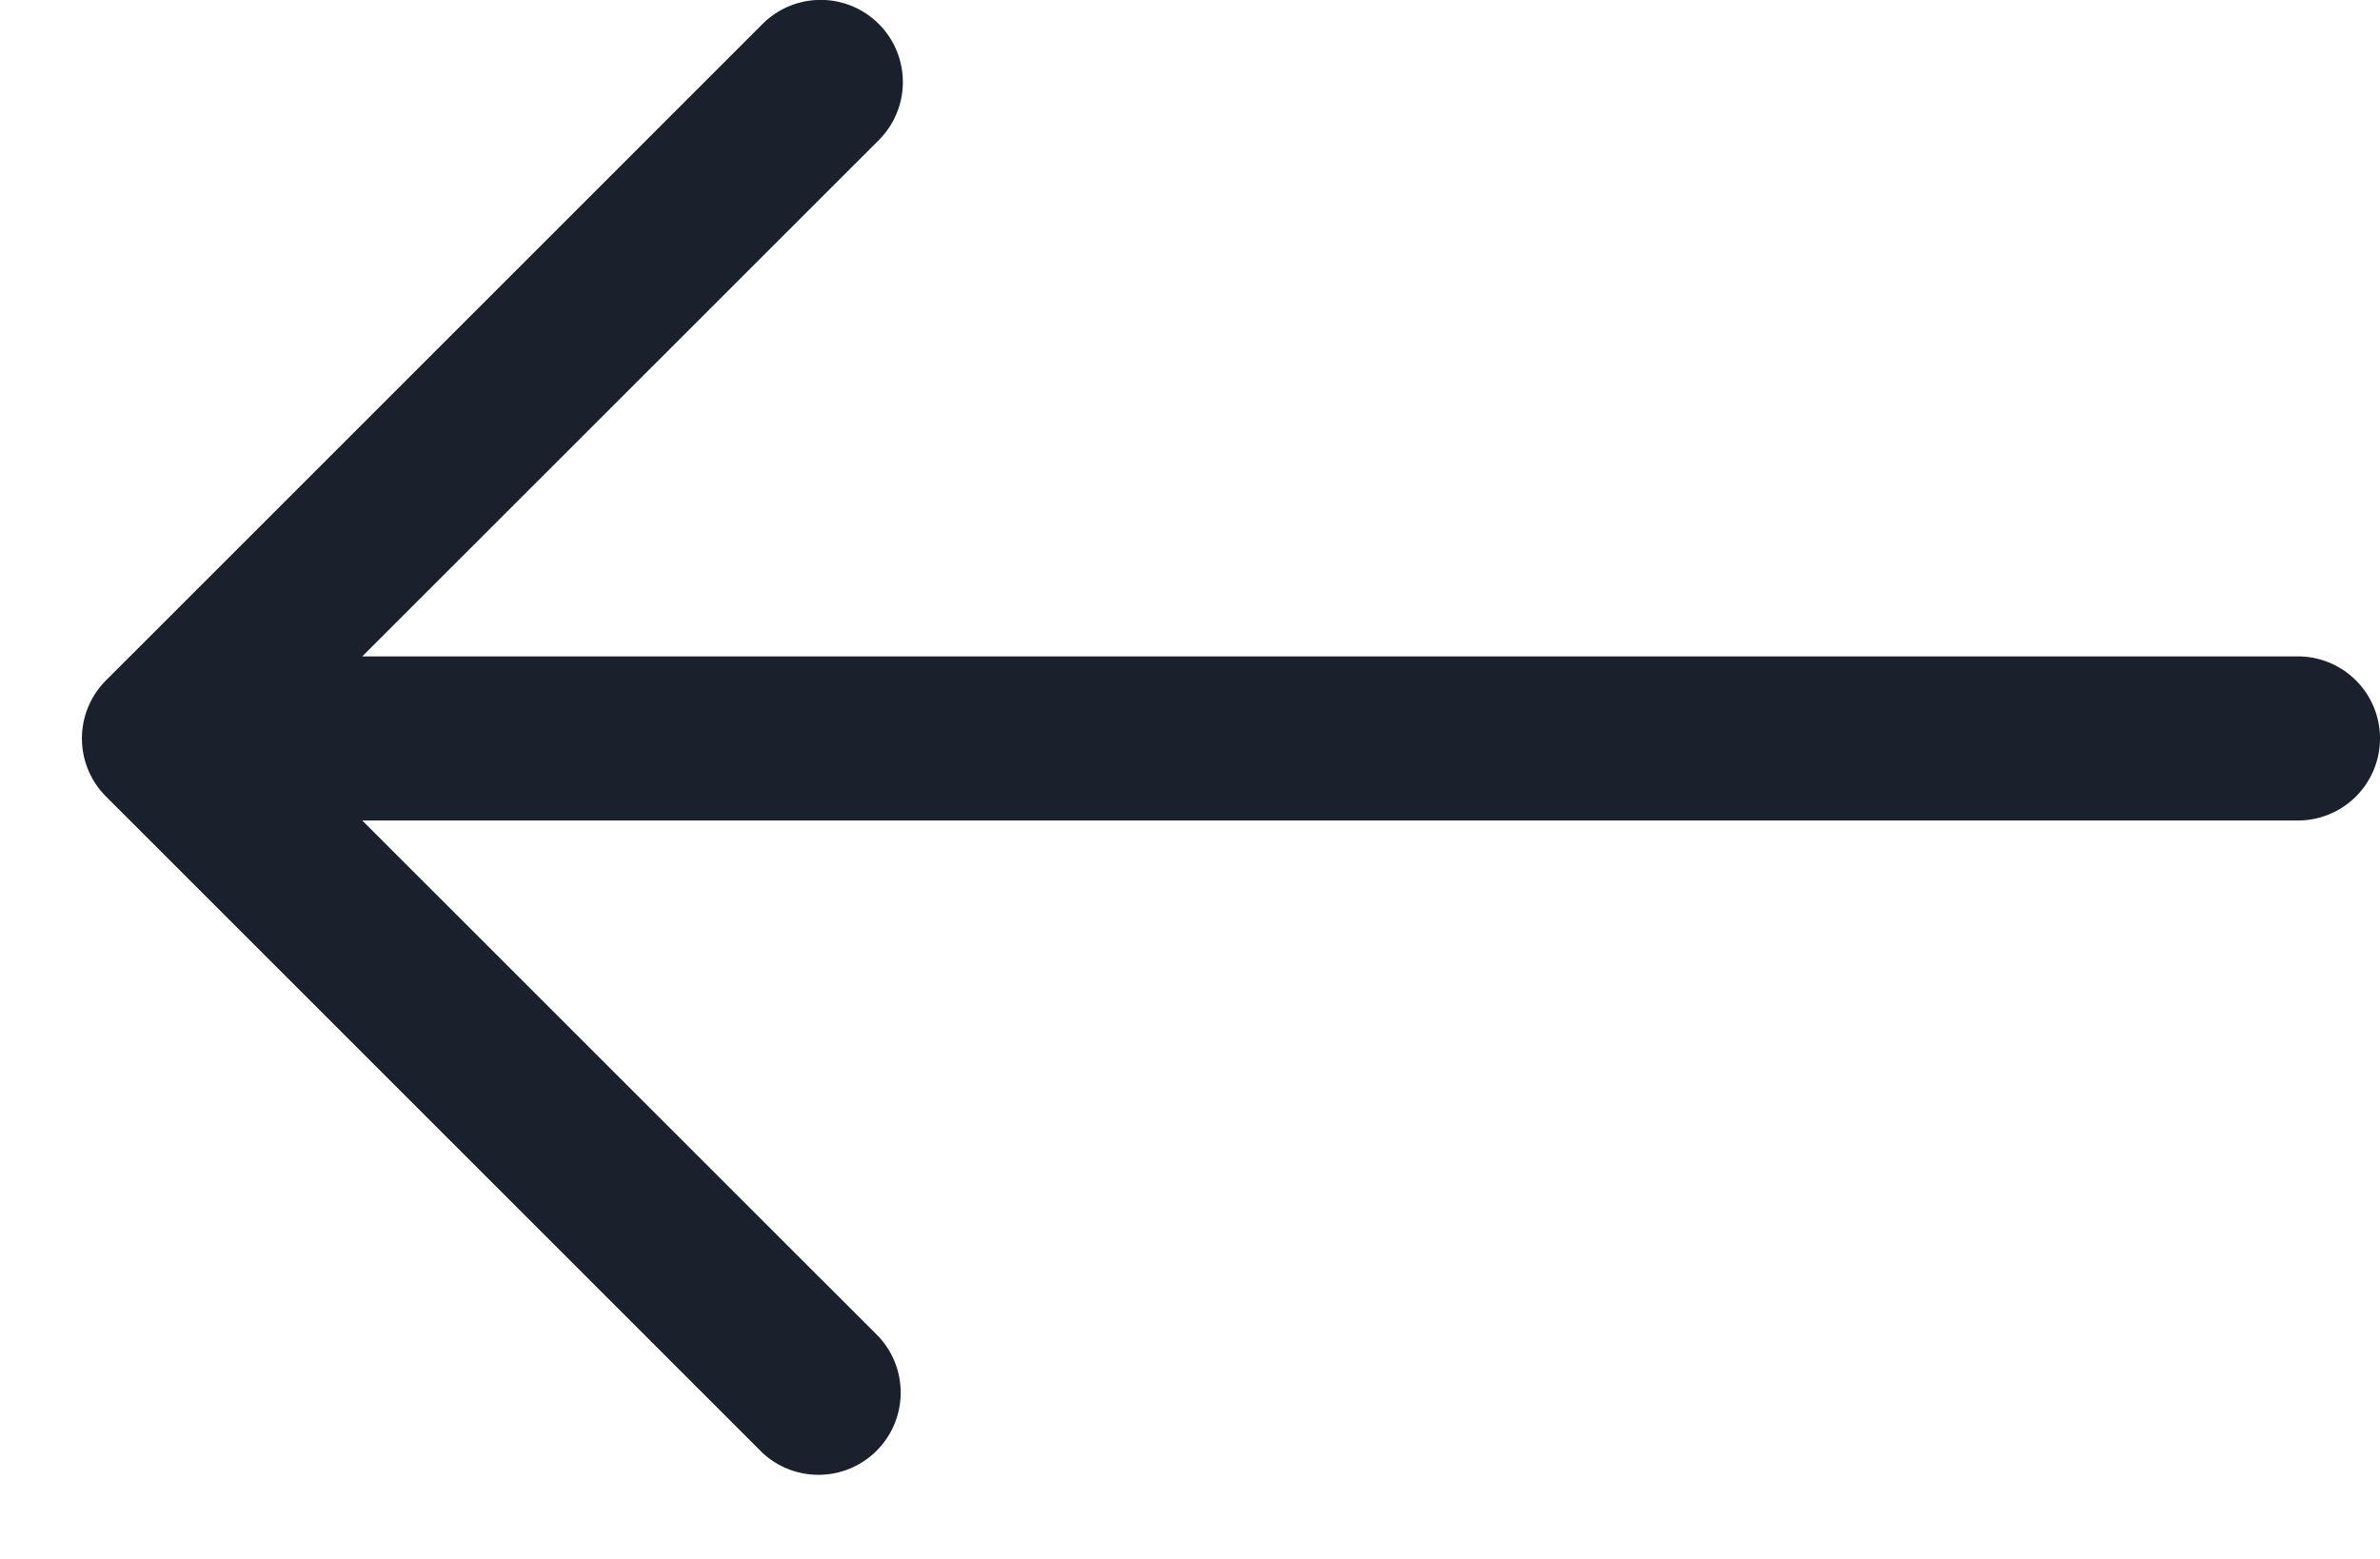 <svg width="29" height="19" fill="white" xmlns="http://www.w3.org/2000/svg"><path fill-rule="evenodd" clip-rule="evenodd" d="M29 9a1 1 0 0 0-1-1H4.414l6.294-6.292A1 1 0 1 0 9.292.292l-8 8a1 1 0 0 0 0 1.416l8 8a1.002 1.002 0 0 0 1.416-1.416L4.414 10H28a1 1 0 0 0 1-1Z" fill="#1a202c"/></svg>